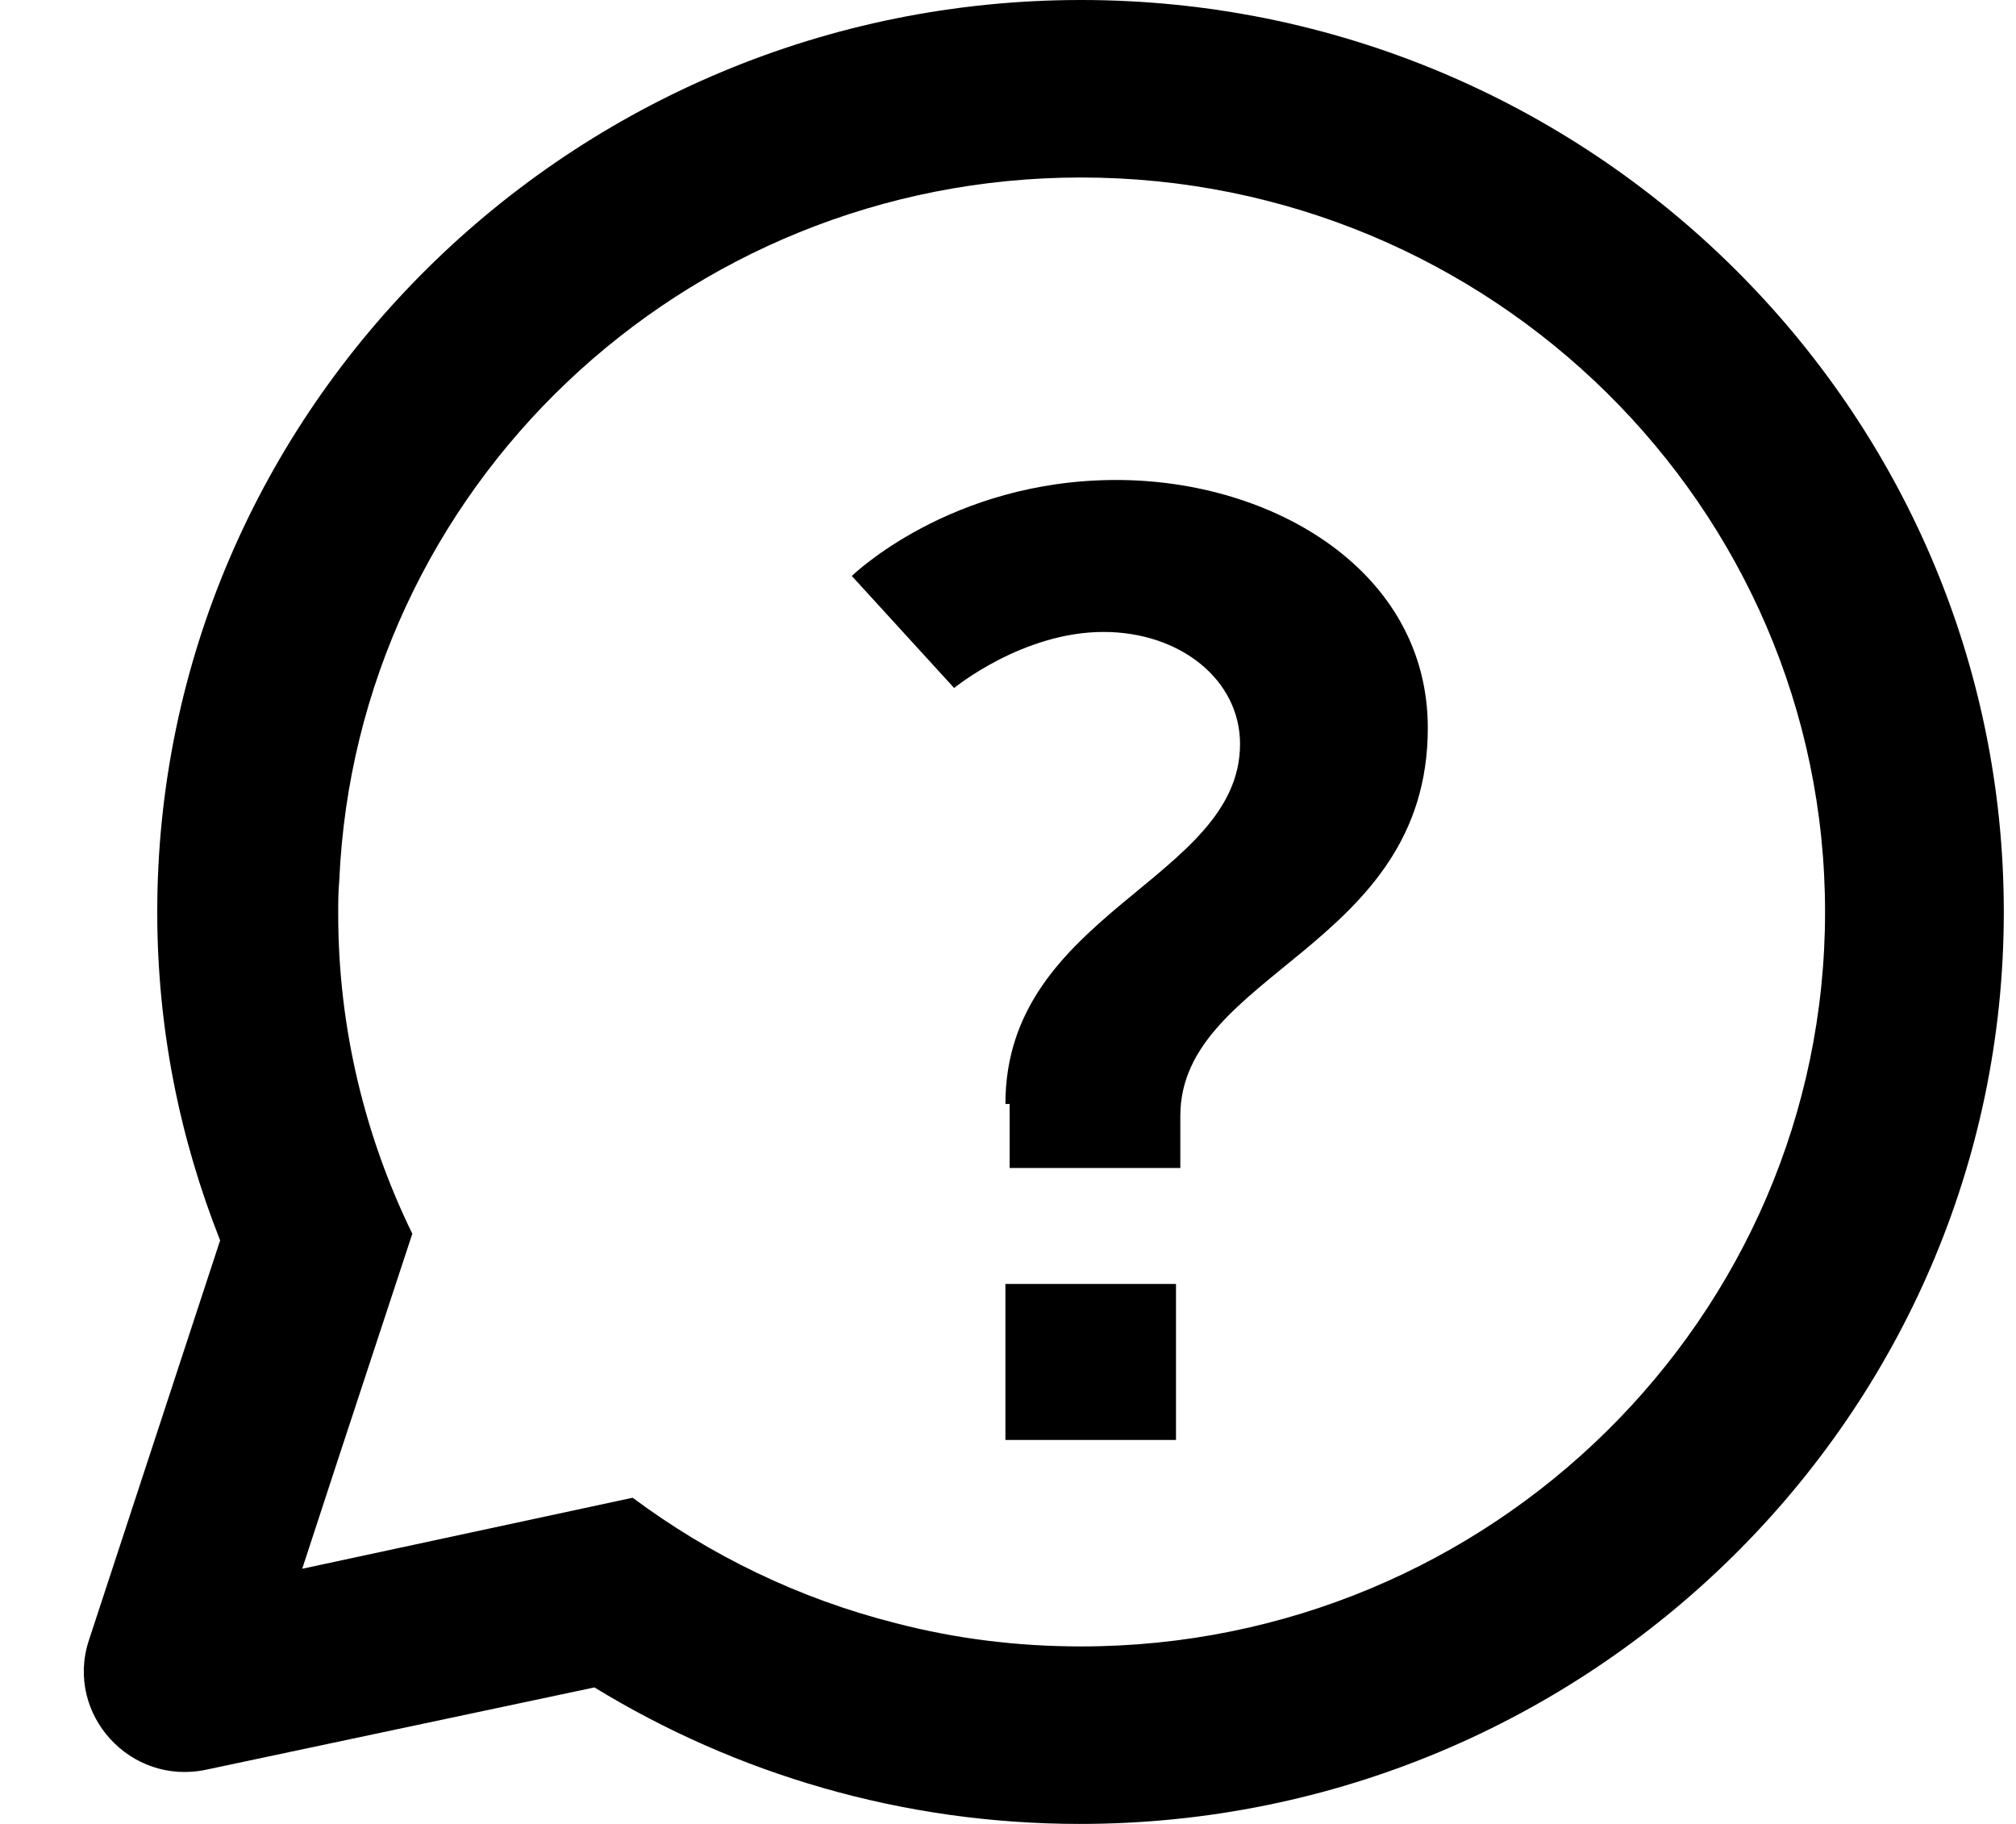 <svg width="21" height="19" viewBox="0 0 21 19" fill="none" xmlns="http://www.w3.org/2000/svg">
<path d="M11.261 0C5.958 0 1.638 4.265 1.638 9.5C1.638 10.713 1.872 11.858 2.293 12.921L0.924 17.093C0.678 17.856 1.357 18.607 2.153 18.434L6.192 17.578C7.667 18.48 9.4 19 11.249 19C16.553 19 20.873 14.735 20.873 9.5C20.873 4.265 16.564 0 11.261 0ZM11.261 17.151C10.594 17.151 9.95 17.07 9.329 16.908C8.323 16.654 7.398 16.203 6.59 15.602L4.33 16.088L3.148 16.342L3.534 15.163L4.295 12.852C3.804 11.846 3.523 10.713 3.523 9.523C3.523 9.408 3.523 9.292 3.534 9.176C3.71 5.097 7.105 1.849 11.261 1.849C15.534 1.849 19.011 5.282 19.011 9.5C19.011 13.718 15.534 17.151 11.261 17.151Z" fill="black"/>
<path d="M10.473 11.5C10.473 9.5 12.917 9.167 12.917 7.75C12.917 7.083 12.295 6.583 11.495 6.583C10.65 6.583 9.939 7.167 9.939 7.167L8.873 6C8.873 6 9.895 5 11.628 5C13.273 5 14.873 5.958 14.873 7.583C14.873 9.875 12.295 10.125 12.295 11.625V12.167H10.517V11.5H10.473ZM10.473 13.375H12.25V15H10.473V13.375V13.375Z" fill="black"/>
</svg>
